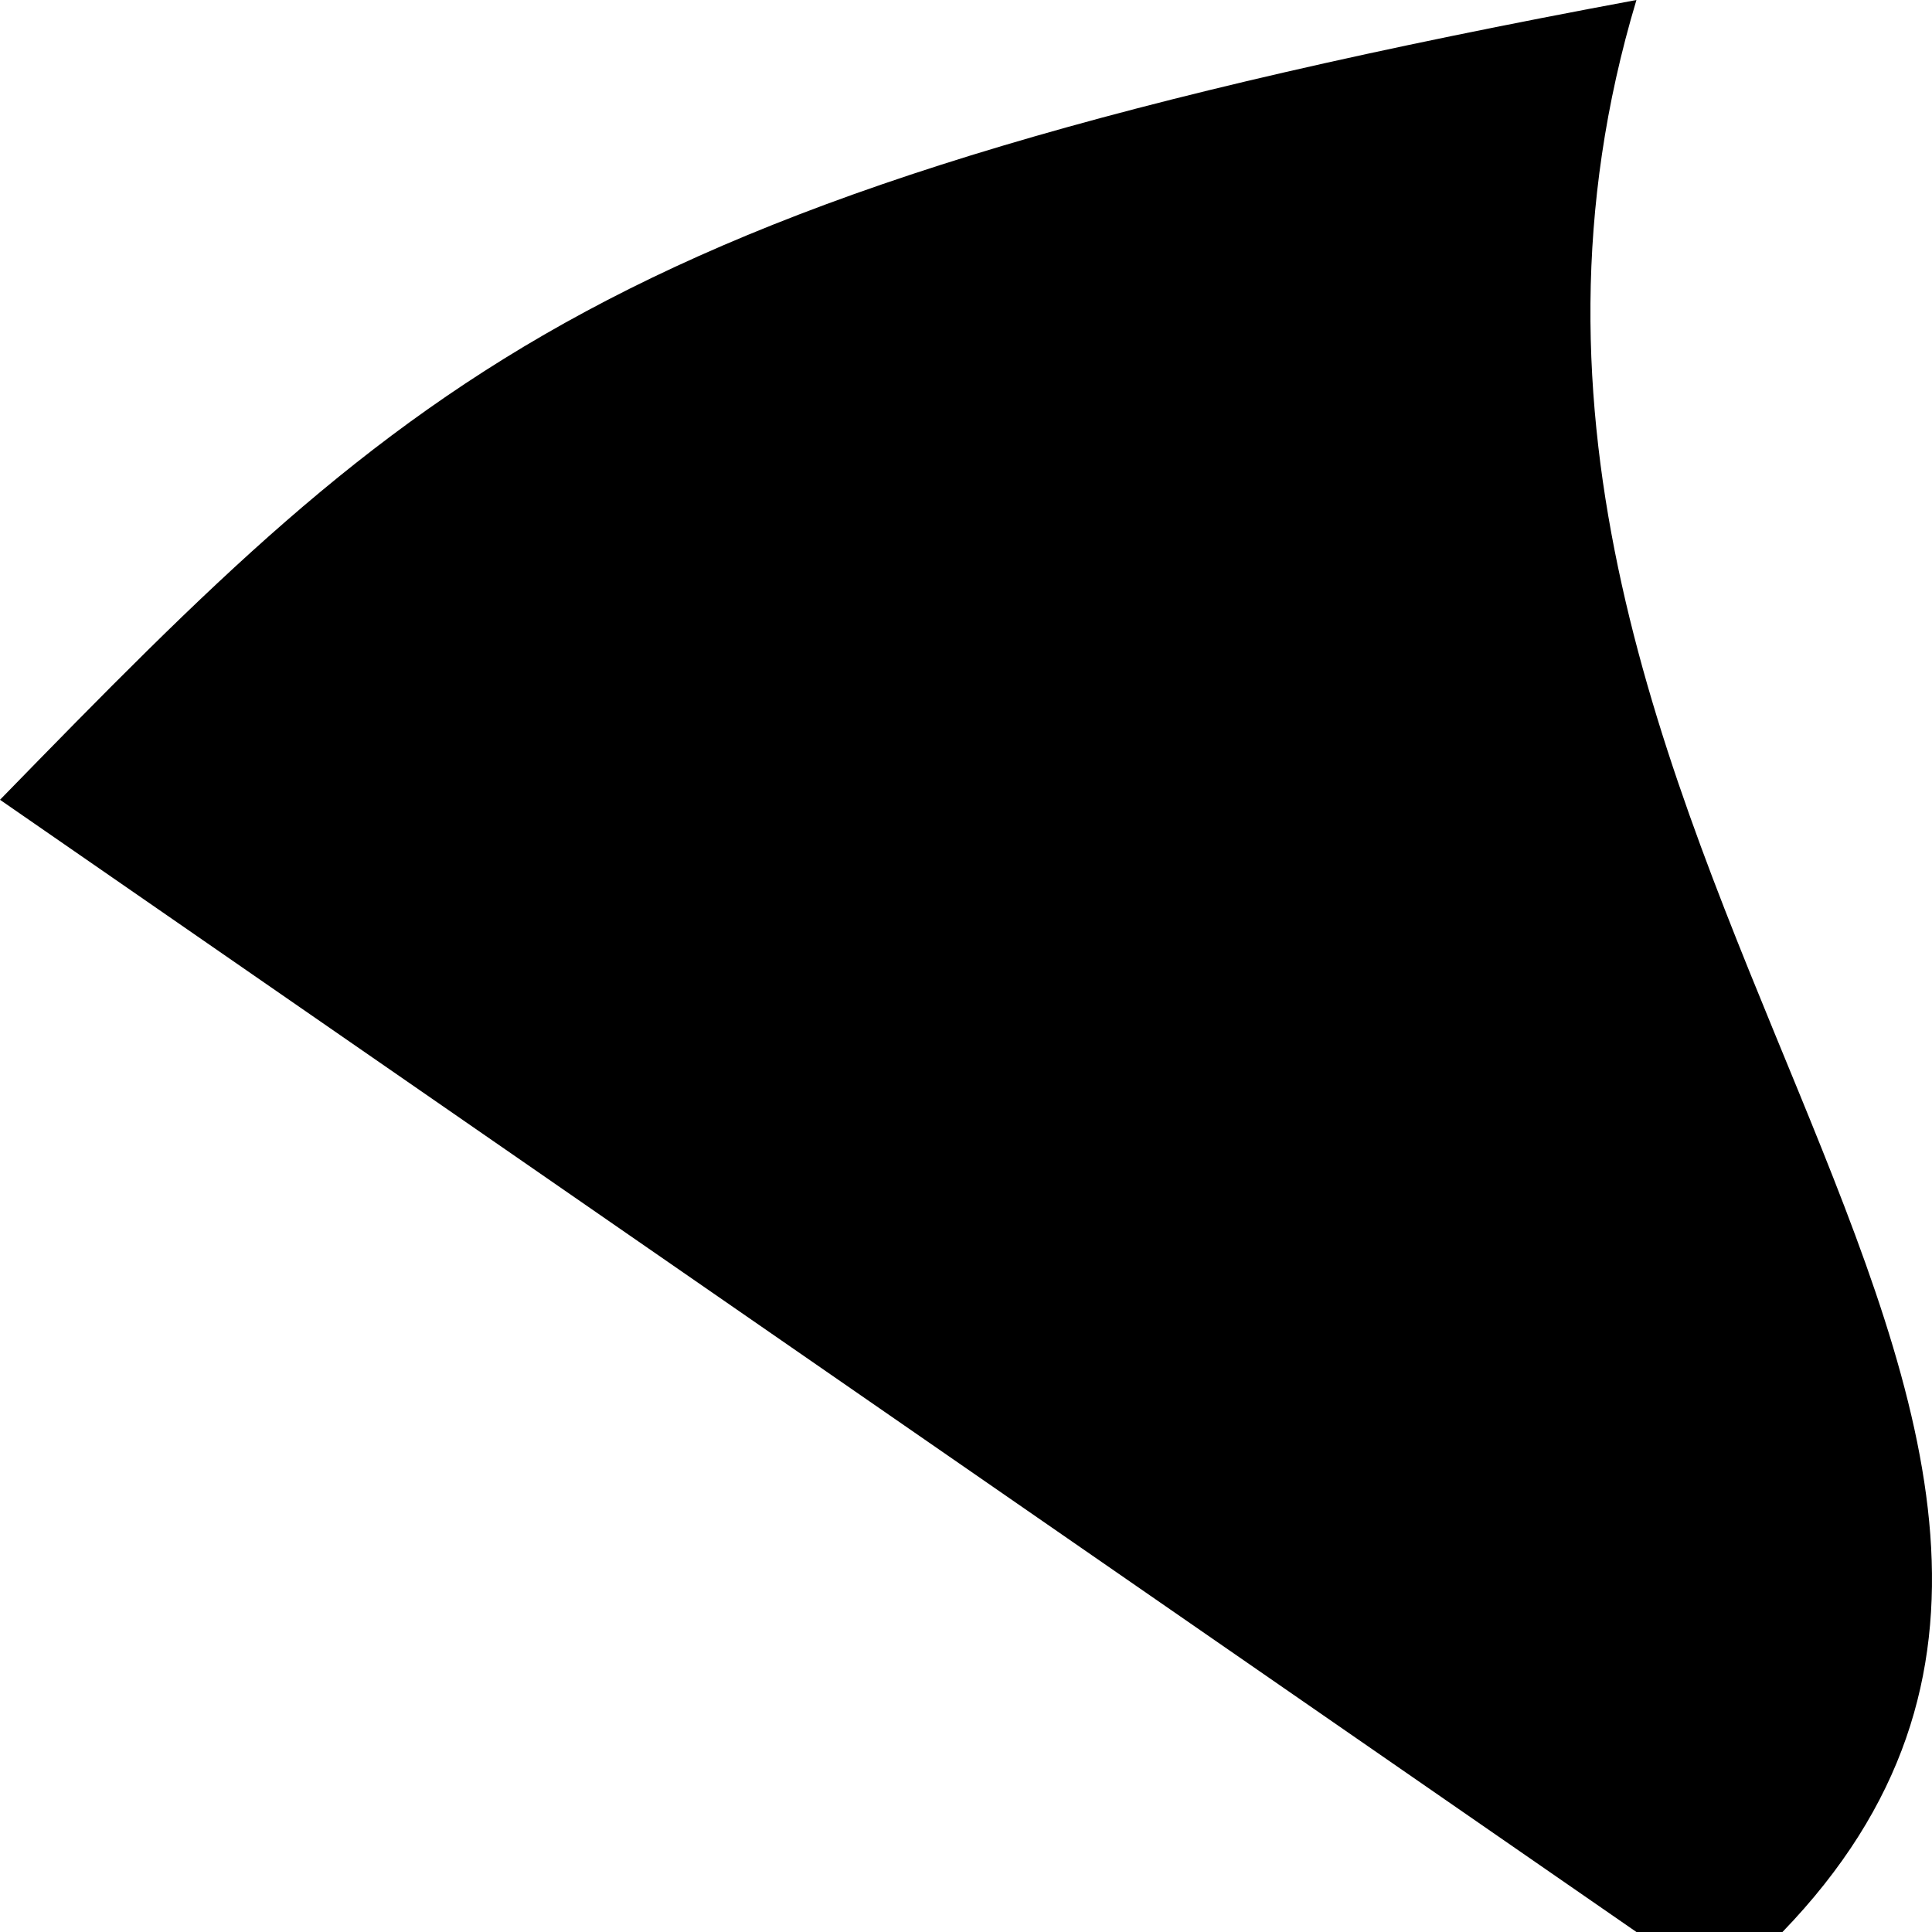 <svg width="400" height="400" viewBox="0 0 400 400" fill="none" xmlns="http://www.w3.org/2000/svg">
<path d="M0 165.586C86.526 76.808 124.056 39.9 338.807 0C286.683 173.566 470.161 295.262 369.04 400H338.807L0 165.586Z" fill="url(#paint0_radial-troh)"/>
<ellipse rx="54.5" ry="80" transform="matrix(-0.559 0.829 0.829 0.559 245.799 199.892)" fill="url(#paint1_linear-troh)" fill-opacity="0.9"/>
<defs>
<radialGradient id="paint0_radial-troh" cx="0" cy="0" r="1" gradientUnits="userSpaceOnUse" gradientTransform="translate(367 400) rotate(-114.825) scale(397.756 397.756)">
<stop stopColor="#8E8988" stopOpacity="0.25"/>
<stop offset="1" stopColor="#F2EEEE" stopOpacity="0.85"/>
</radialGradient>
<linearGradient id="paint1_linear-troh" x1="6.861" y1="50.138" x2="90.362" y2="132.895" gradientUnits="userSpaceOnUse">
<stop stopColor="#67C48E"/>
<stop offset="1" stopColor="#67C48E" stopOpacity="0.75"/>
</linearGradient>
</defs>
</svg>
